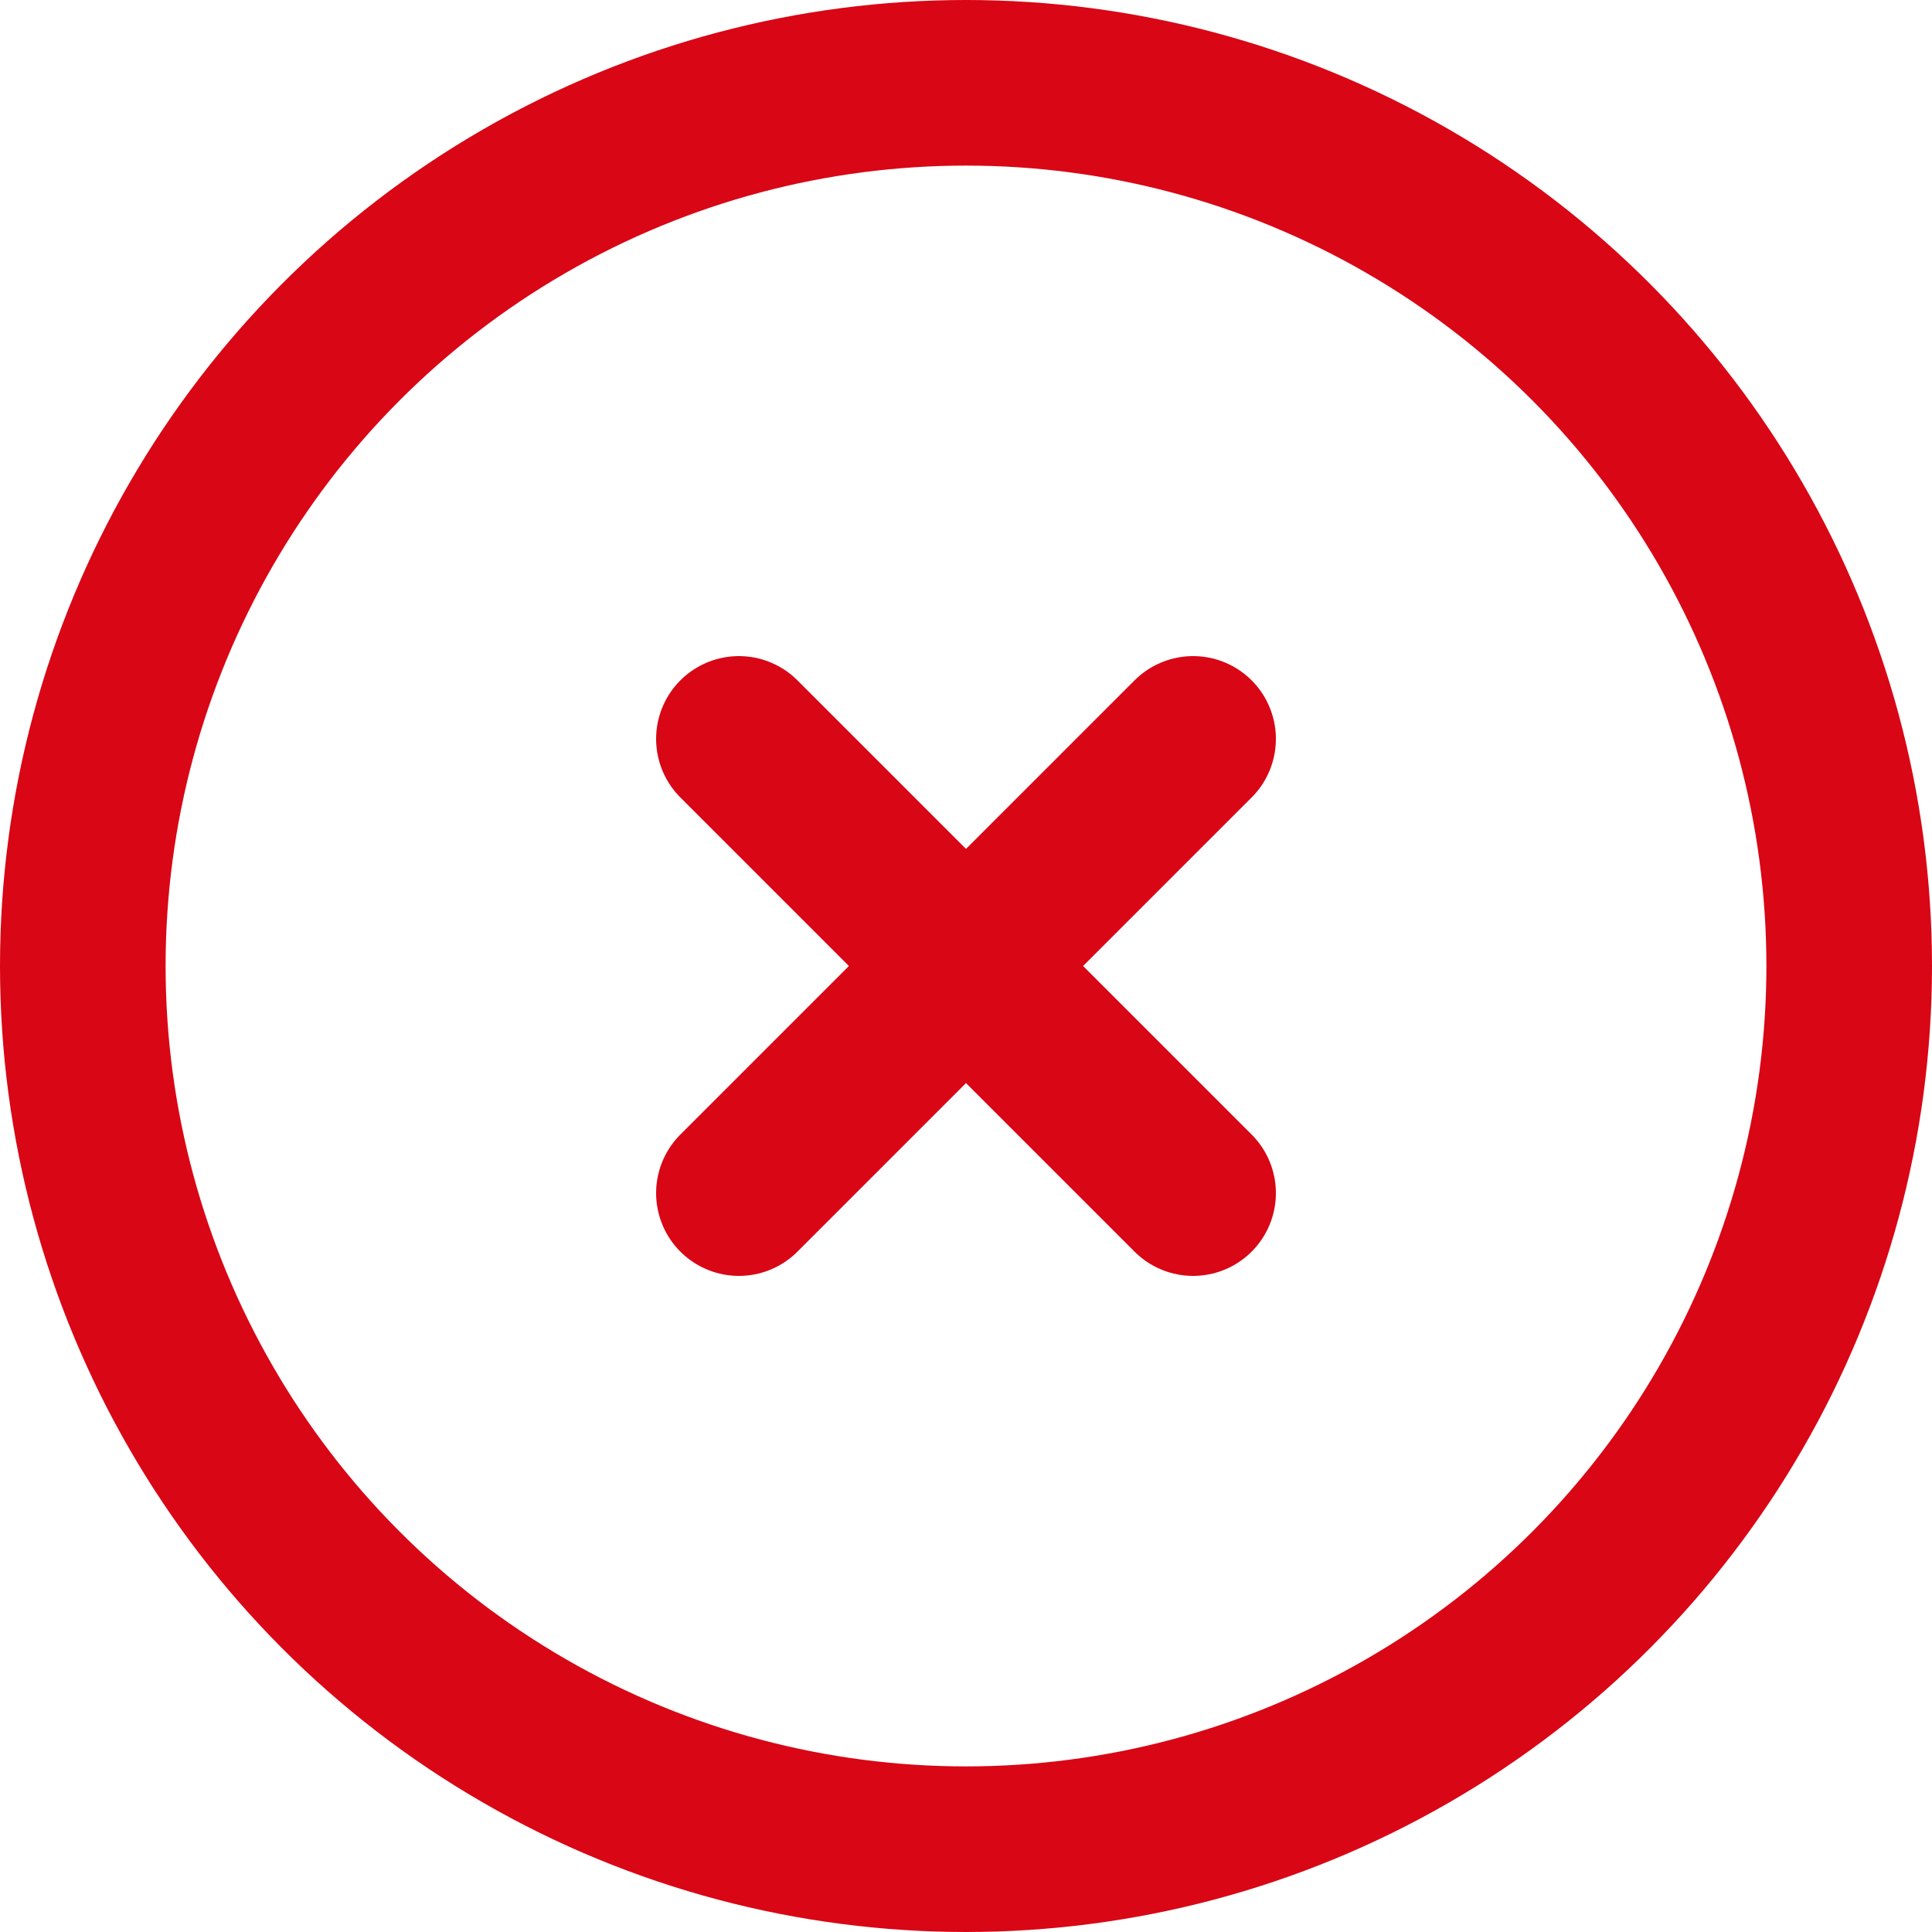 <svg xmlns="http://www.w3.org/2000/svg" width="17.5" height="17.5" viewBox="0 0 17.5 17.5">
  <g id="Group_7477" data-name="Group 7477" transform="translate(-289.25 -699.154)">
    <g id="ico-circle-close" transform="translate(290 699.904)">
      <g id="Group_5971" data-name="Group 5971">
        <g id="Group_5965" data-name="Group 5965">
          <g id="Group_5961" data-name="Group 5961">
            <circle id="Ellipse_868" data-name="Ellipse 868" cx="8" cy="8" r="8" fill="none" stroke="#d90615" stroke-linecap="round" stroke-width="1.5"/>
          </g>
          <g id="Group_5963" data-name="Group 5963" transform="translate(5.943 5.943)">
            <line id="Line_242" data-name="Line 242" x2="4.114" y2="4.114" fill="none" stroke="#d90615" stroke-linecap="round" stroke-width="1.5"/>
            <line id="Line_243" data-name="Line 243" x1="4.114" y2="4.114" fill="none" stroke="#d90615" stroke-linecap="round" stroke-width="1.5"/>
          </g>
        </g>
      </g>
    </g>
  </g>
</svg>
